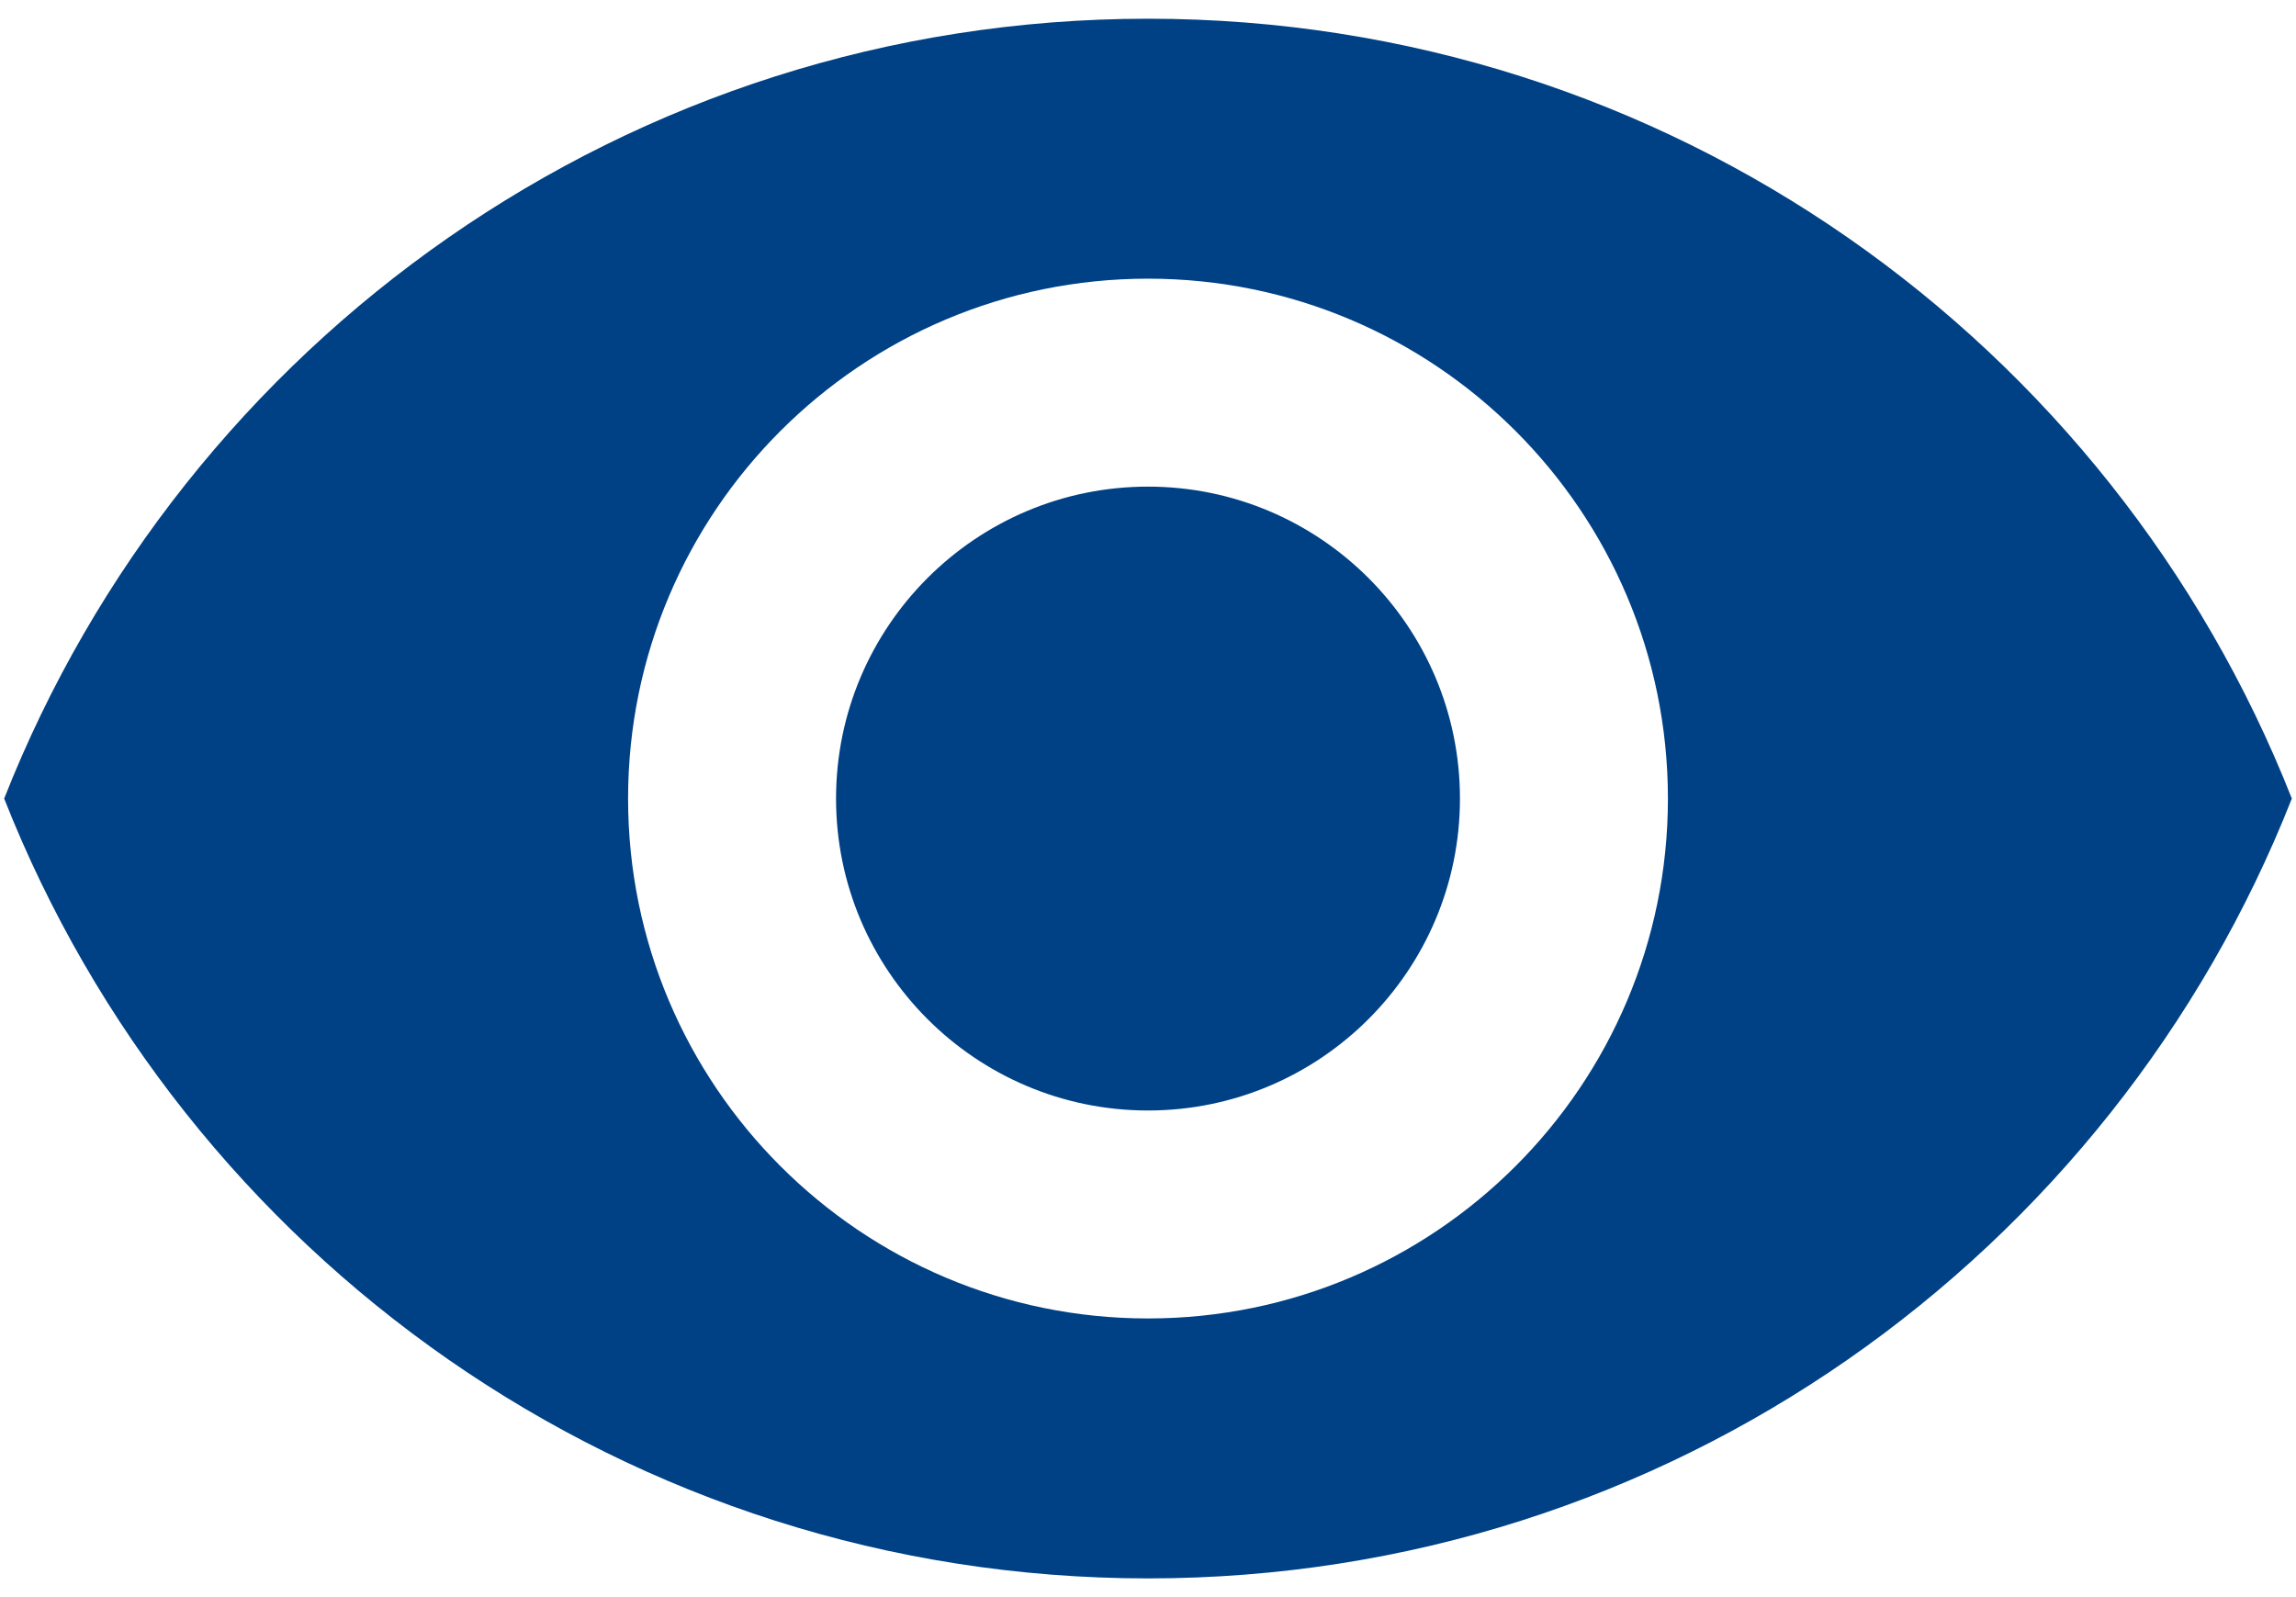 <svg width="92" height="64" viewBox="0 0 92 64" fill="none" xmlns="http://www.w3.org/2000/svg">
<path d="M46 0.75C25.167 0.75 7.375 13.708 0.167 32C7.375 50.292 25.167 63.25 46 63.25C66.854 63.25 84.625 50.292 91.833 32C84.625 13.708 66.854 0.75 46 0.75ZM46 52.833C34.5 52.833 25.167 43.5 25.167 32C25.167 20.5 34.5 11.167 46 11.167C57.5 11.167 66.833 20.5 66.833 32C66.833 43.5 57.5 52.833 46 52.833ZM46 19.5C39.104 19.5 33.5 25.104 33.5 32C33.5 38.896 39.104 44.5 46 44.5C52.896 44.5 58.5 38.896 58.5 32C58.5 25.104 52.896 19.5 46 19.5Z" fill="#004185"/>
</svg>

